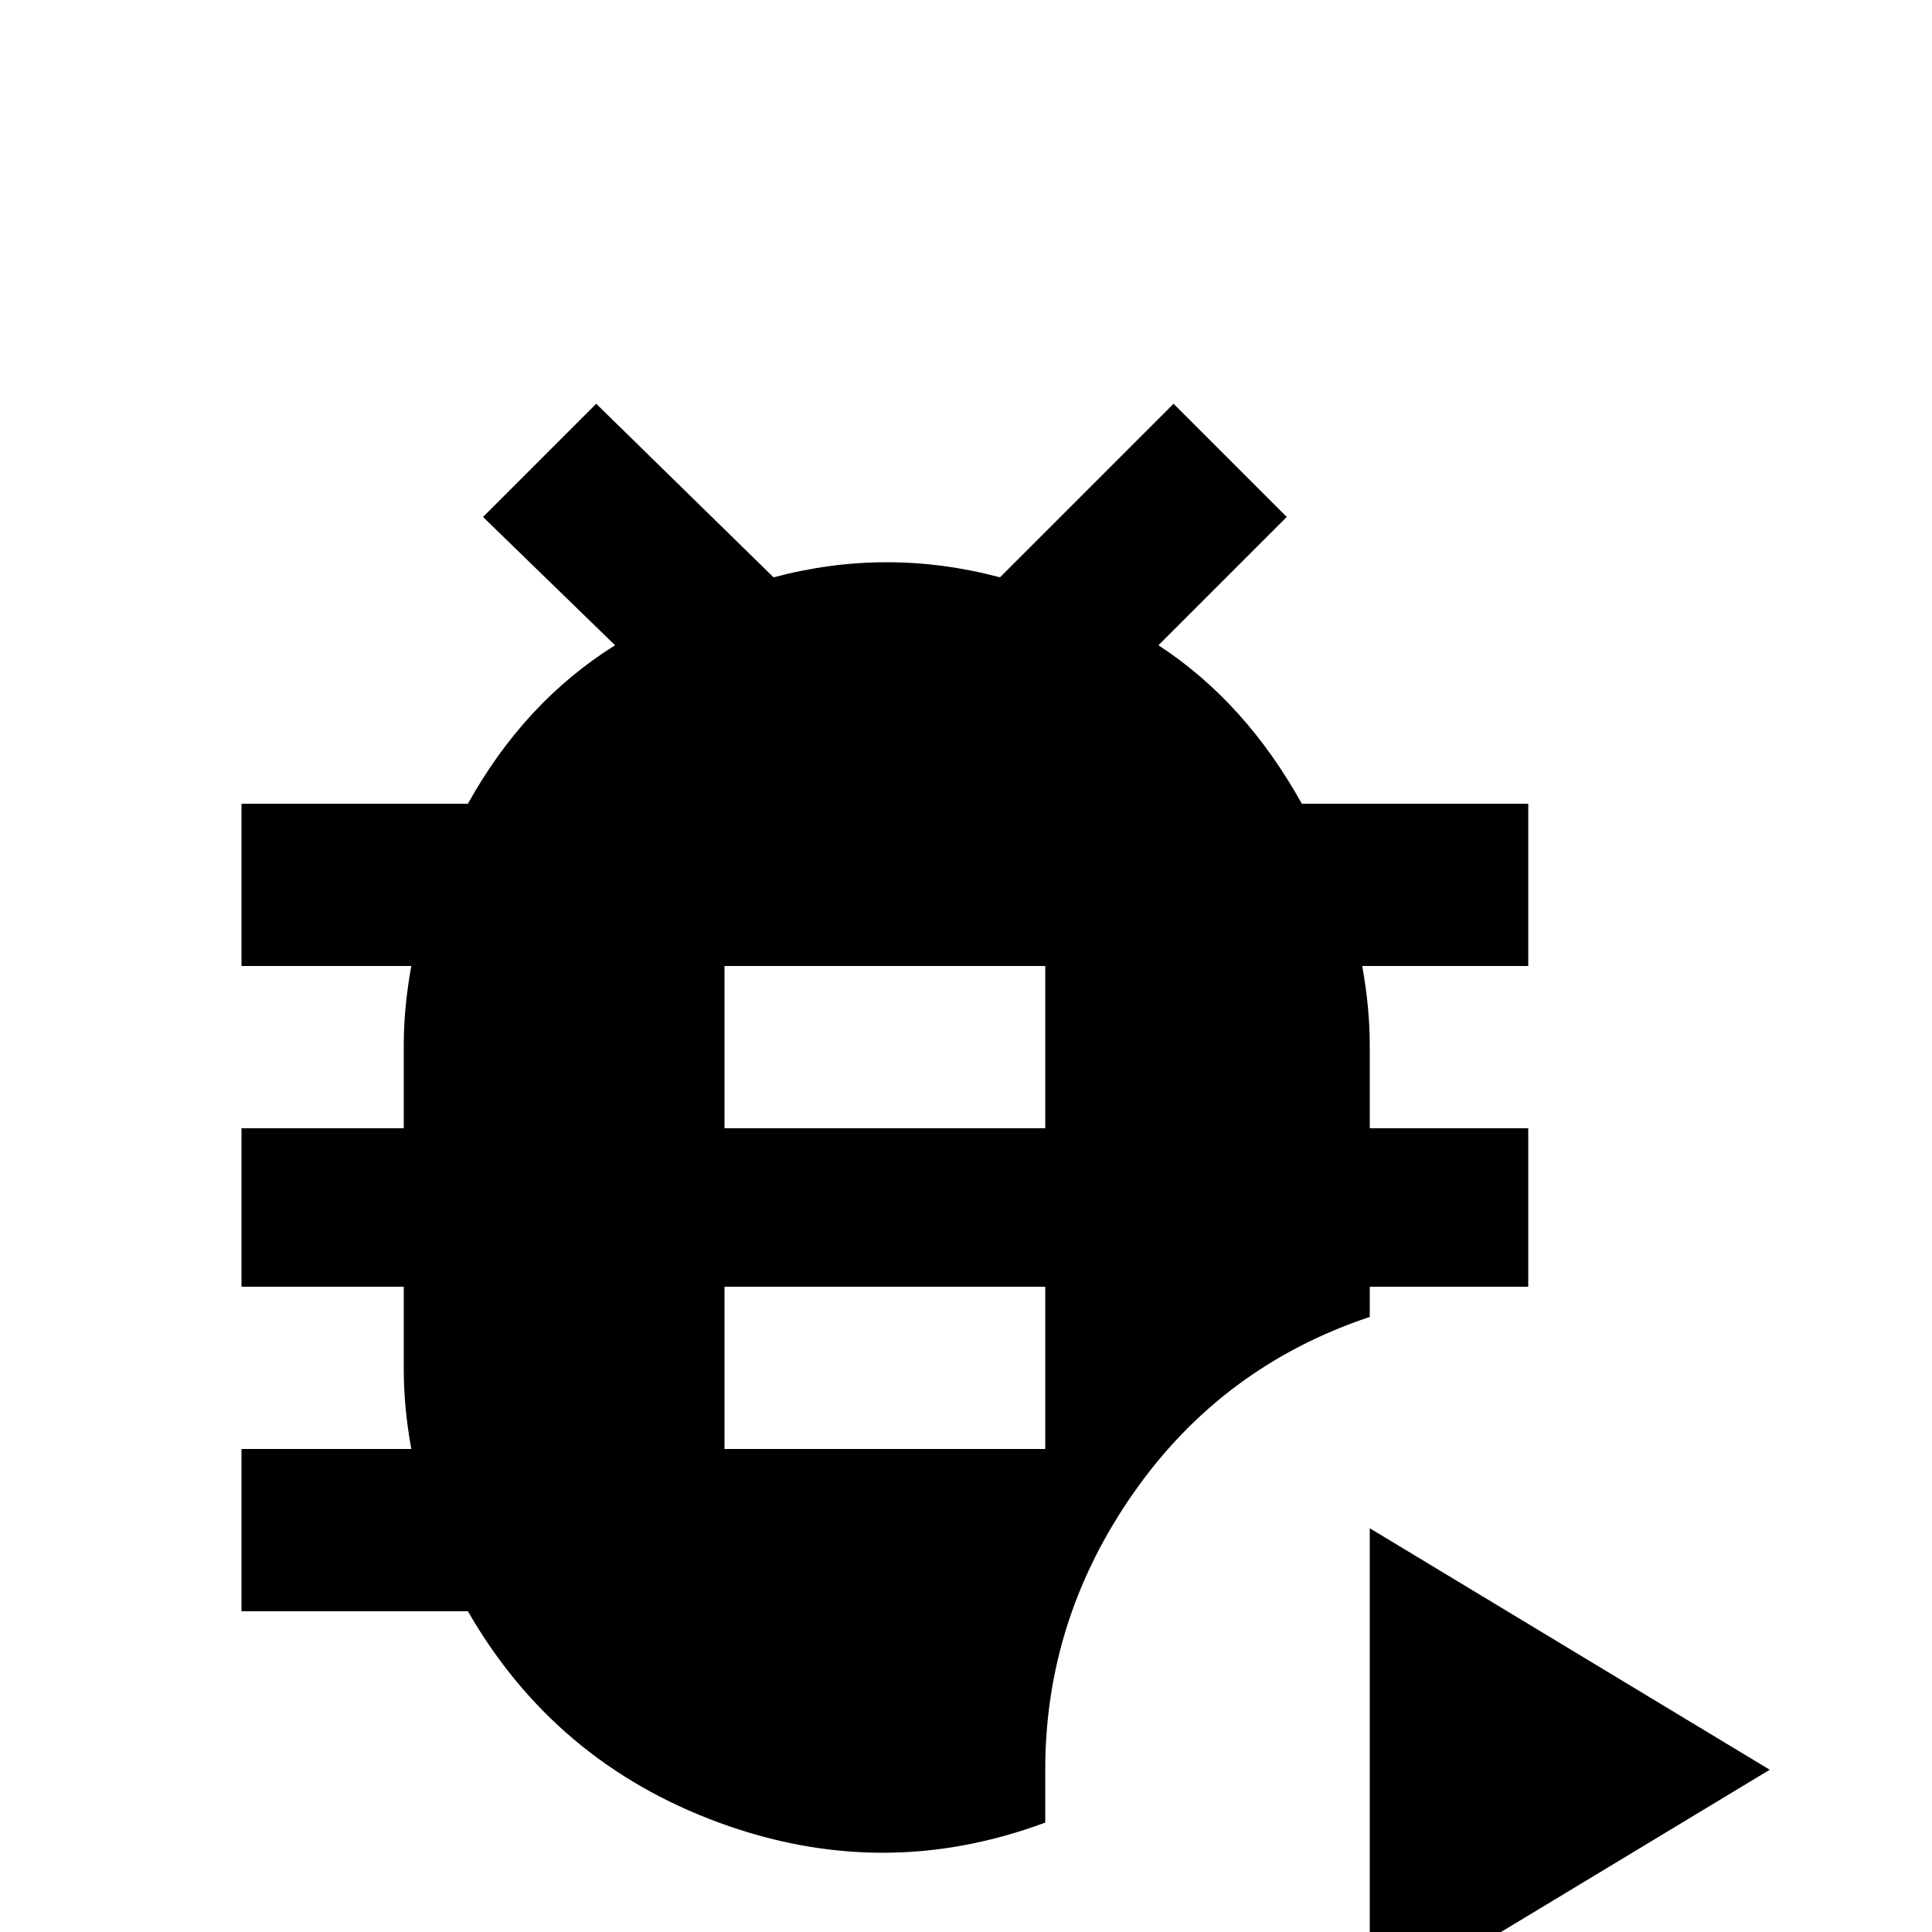 <svg xmlns="http://www.w3.org/2000/svg" viewBox="0 -512 512 512">
	<path fill="#000000" d="M405 -299H345Q330 -326 307 -341L341 -375L311 -405L265 -359Q250 -363 235 -363Q220 -363 205 -359L158 -405L128 -375L163 -341Q139 -326 124 -299H64V-256H109Q107 -245 107 -235V-213H64V-171H107V-149Q107 -139 109 -128H64V-85H124Q147 -45 190.5 -29Q234 -13 277 -29V-43Q277 -83 300.5 -116.5Q324 -150 363 -163V-171H405V-213H363V-235Q363 -245 361 -256H405ZM277 -128H192V-171H277ZM277 -213H192V-256H277ZM363 -107V21L469 -43Z"/>
</svg>